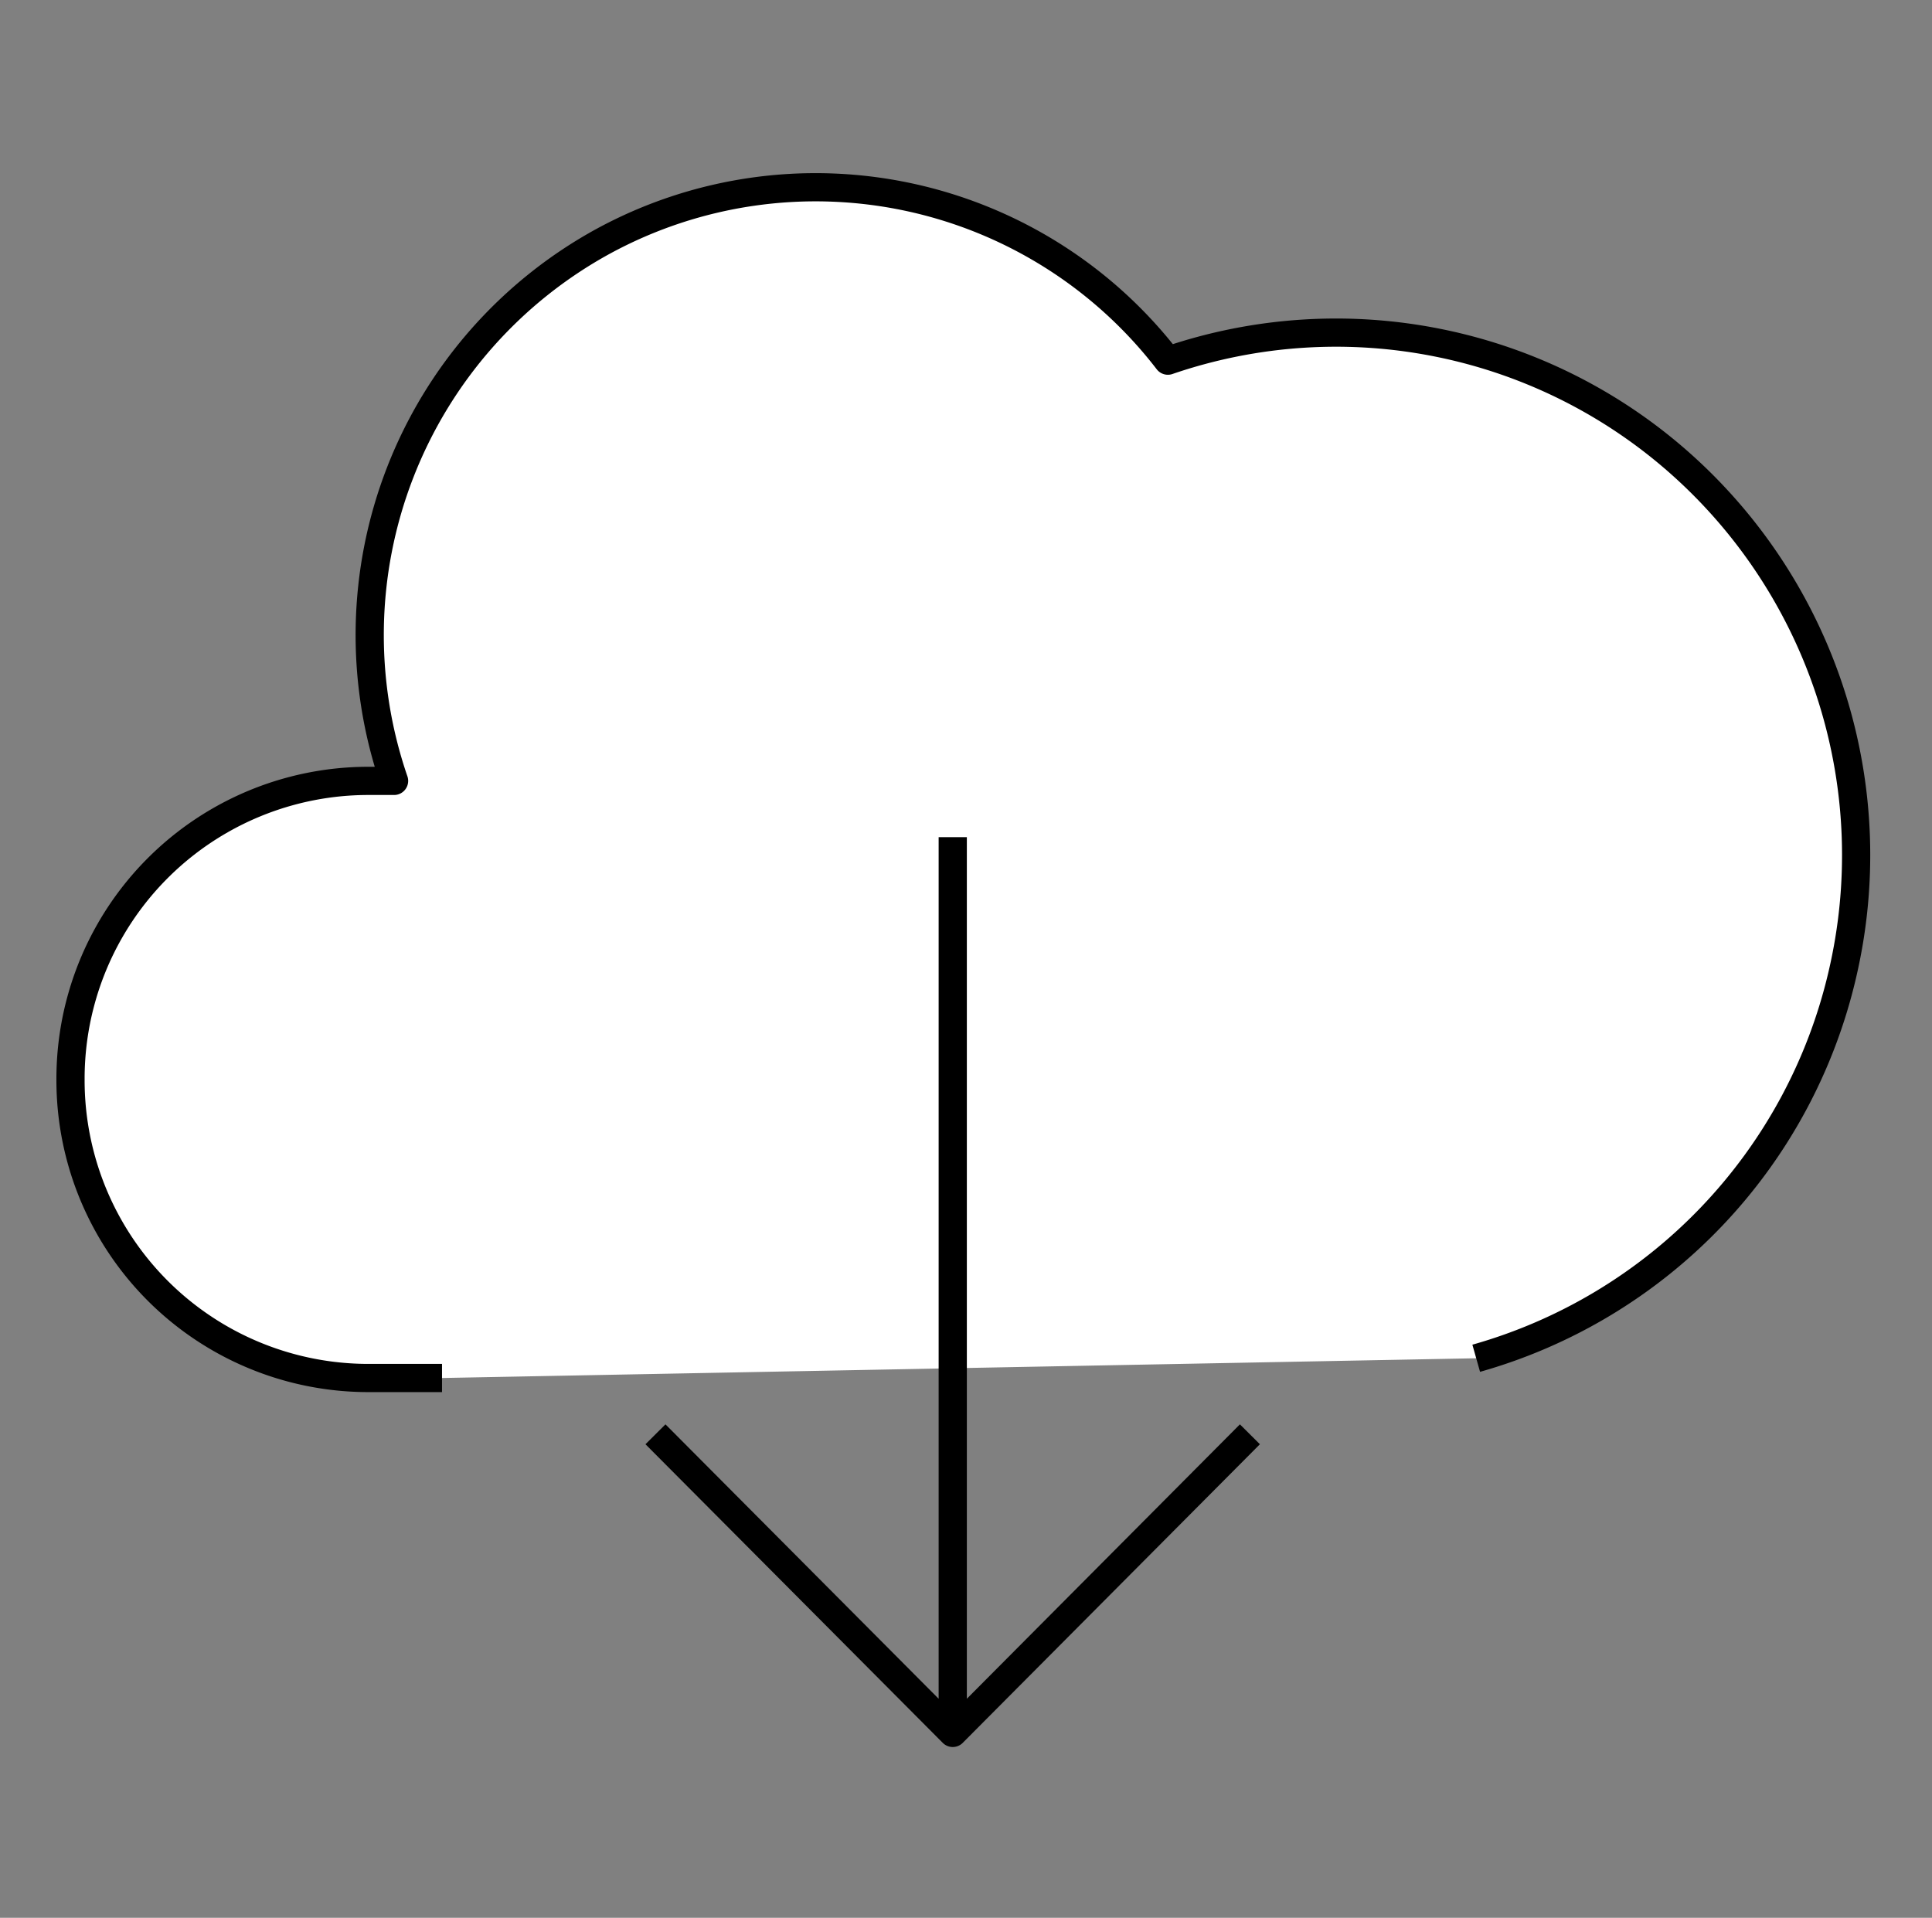 <svg xmlns="http://www.w3.org/2000/svg" width="17.125" height="17" viewBox="-992.625 -3570.5 17.125 17"><rect x="-992.625" y="-3570.5" width="17.125" height="17" fill="#808080" stroke="none"/><g fill="none"><path fill="#fff" d="M-979.54-3558.46a4.622 4.622 0 0 0 3.244-3.396 4.645 4.645 0 0 0-1.39-4.495 4.594 4.594 0 0 0-4.587-.952 3.94 3.94 0 0 0-5.002-1.06 3.978 3.978 0 0 0-1.857 4.785h-.234a2.64 2.64 0 0 0-2.634 2.646 2.64 2.64 0 0 0 2.634 2.647h.659"/><path stroke="#000" stroke-linejoin="round" stroke-width=".25" d="M-979.54-3558.46a4.622 4.622 0 0 0 3.244-3.396 4.645 4.645 0 0 0-1.39-4.495 4.594 4.594 0 0 0-4.587-.952 3.94 3.94 0 0 0-5.002-1.06 3.978 3.978 0 0 0-1.857 4.785h-.234a2.64 2.64 0 0 0-2.634 2.646 2.64 2.64 0 0 0 2.634 2.647h.659M-986.815-3557.786l2.635 2.647 2.634-2.647M-984.18-3555.139v-7.94"/></g></svg>